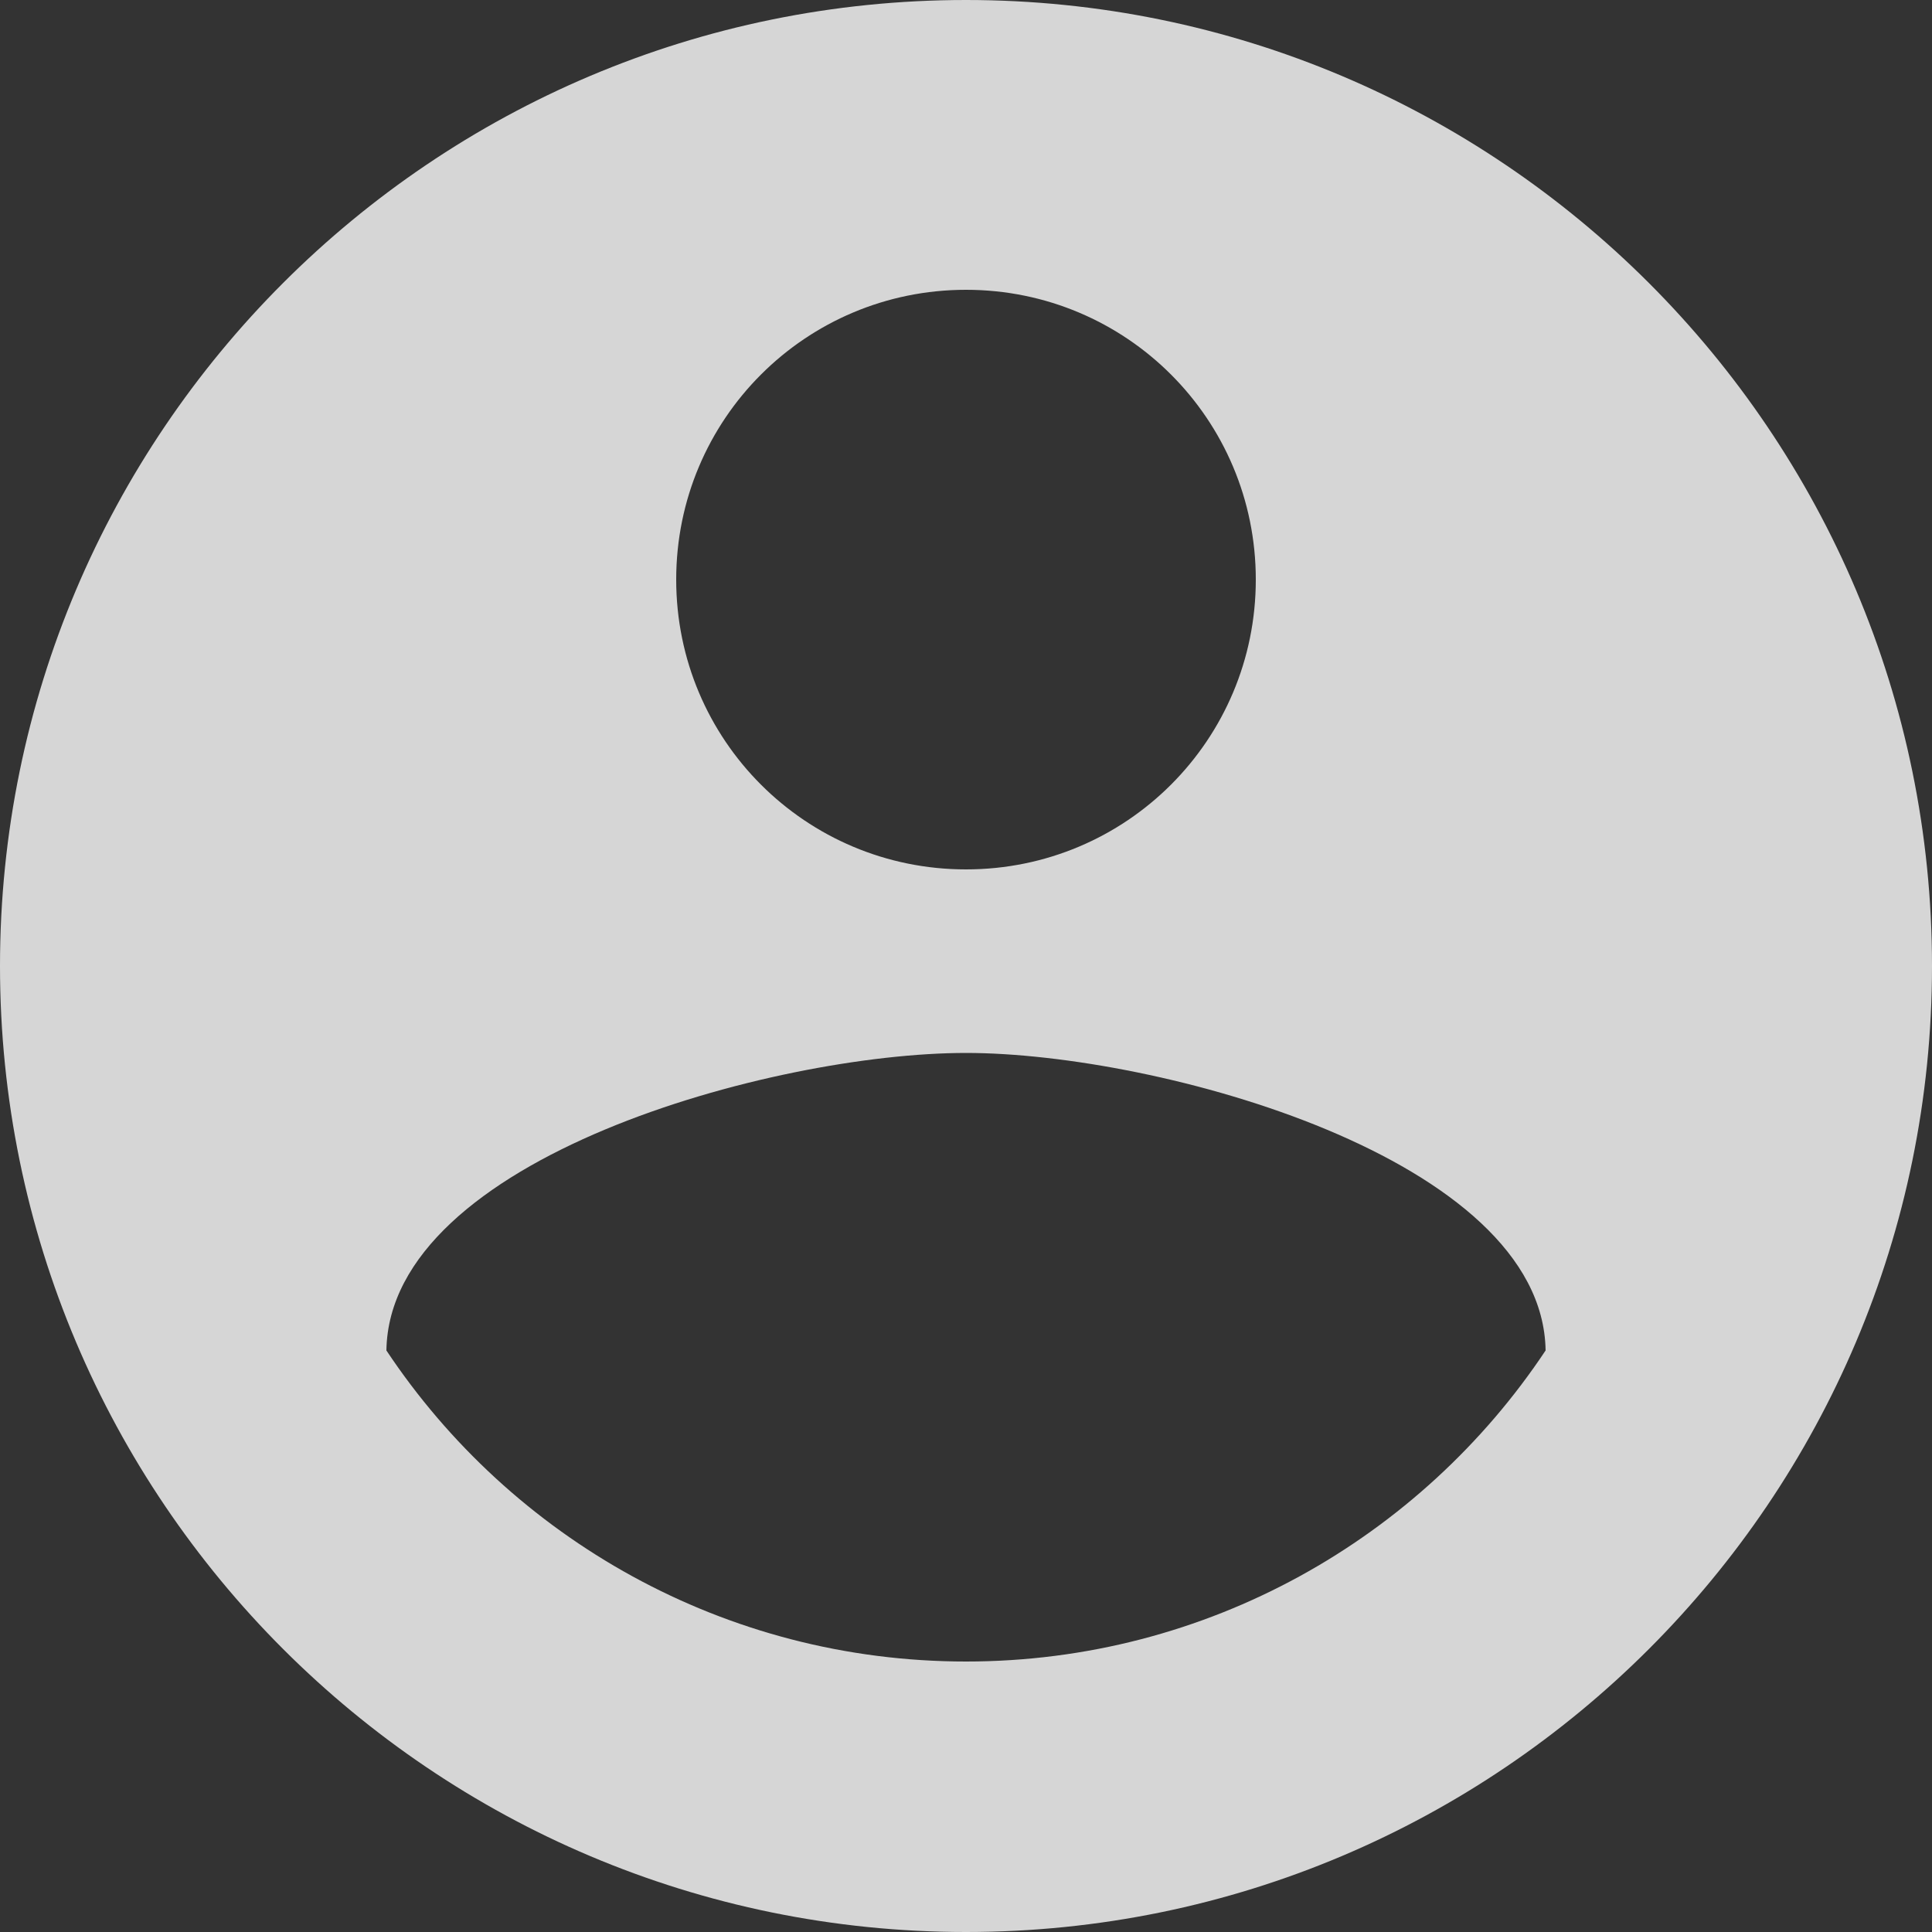 <svg width="158" height="158" viewBox="0 0 158 158" fill="none" xmlns="http://www.w3.org/2000/svg">
<rect x="0" y="0" width="158" height="158" fill="#333333" stroke="none"/>
<path d="M79 0C35.392 0 0 35.392 0 79C0 122.608 35.392 158 79 158C122.608 158 158 122.608 158 79C158 35.392 122.608 0 79 0ZM79 23.7C92.114 23.7 102.7 34.286 102.7 47.4C102.7 60.514 92.114 71.1 79 71.1C65.886 71.1 55.3 60.514 55.3 47.4C55.3 34.286 65.886 23.7 79 23.7ZM79 135.88C59.25 135.88 41.791 125.768 31.6 110.442C31.837 94.721 63.2 86.11 79 86.11C94.721 86.11 126.163 94.721 126.4 110.442C116.209 125.768 98.75 135.88 79 135.88Z" fill="white" fill-opacity="0.8"/>
</svg>
